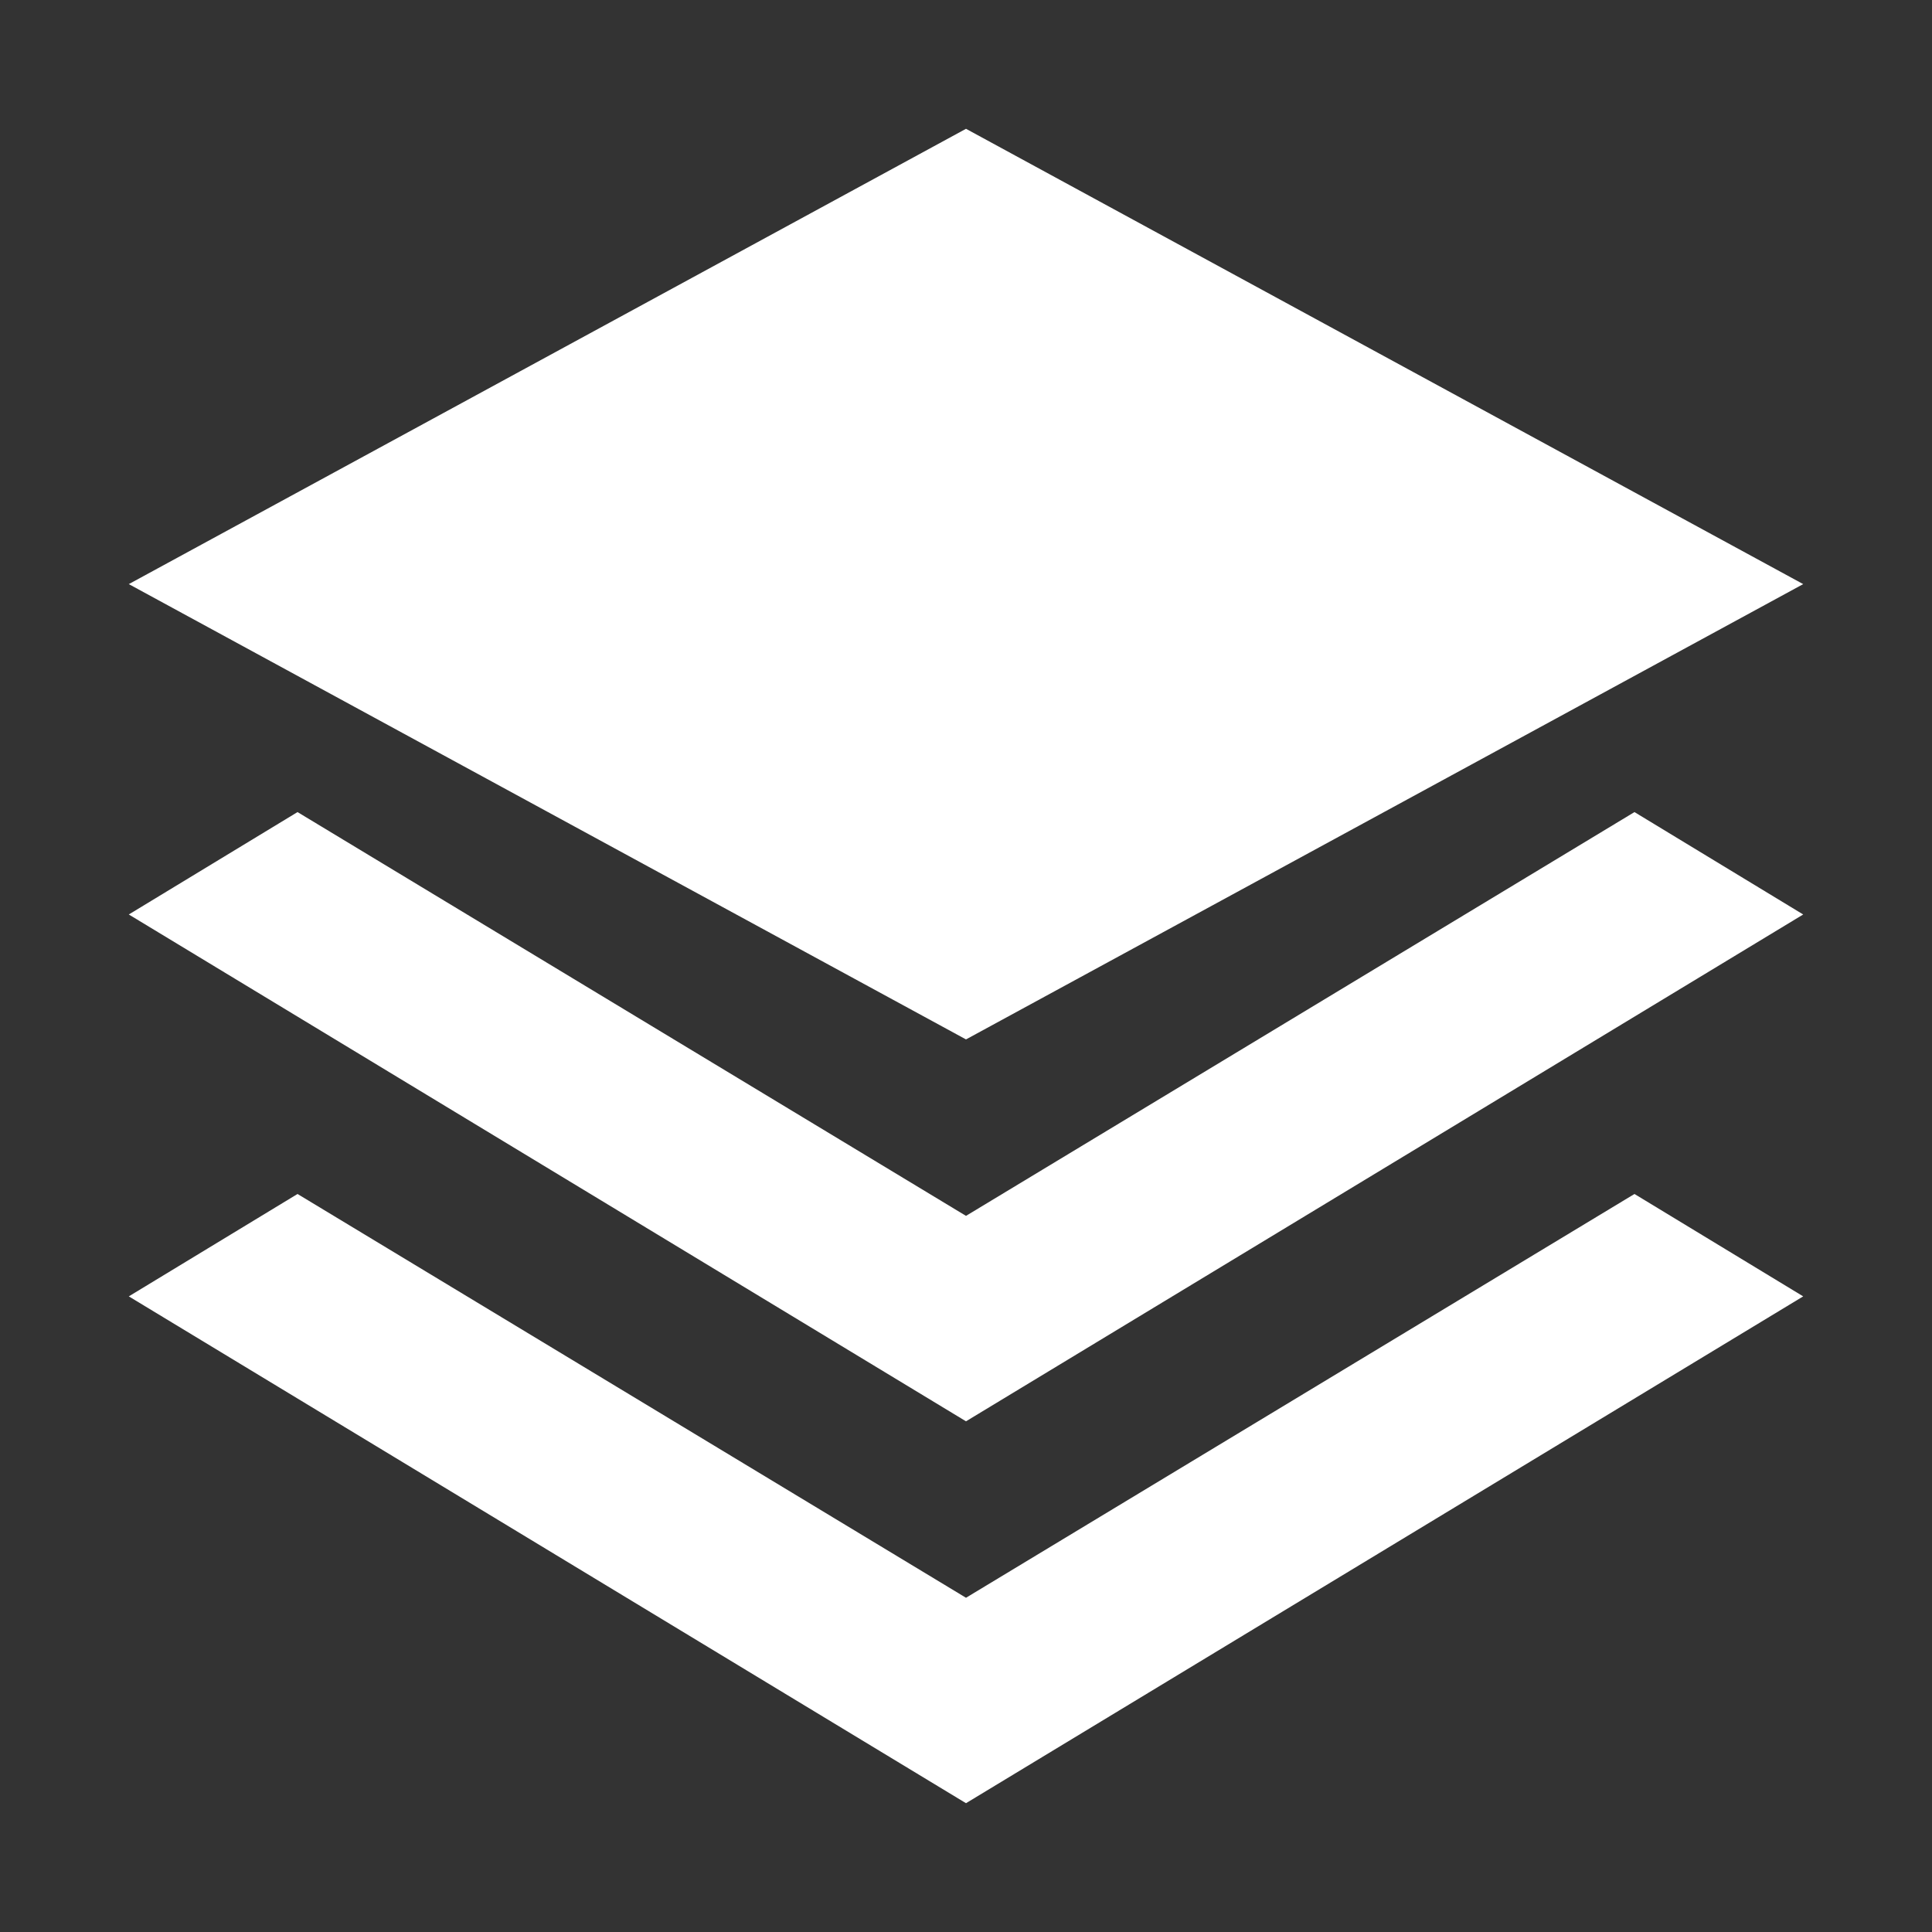 <svg id="图层_1" data-name="图层 1" xmlns="http://www.w3.org/2000/svg" viewBox="0 0 30 30"><rect x="0" y="0" width="30" height="30" fill="#333333" stroke="none"/><defs><style>.cls-1{fill:#fff;}</style></defs><title>icon</title><path class="cls-1" d="M2,14.2l2.62-1.59L15,18.88l10.38-6.27L28,14.2,15,22.07ZM2,9.07,15,2,28,9.07,15,16.14ZM15,24.81l10.38-6.27L28,20.13,15,28,2,20.13l2.62-1.59Zm0,0"/></svg>